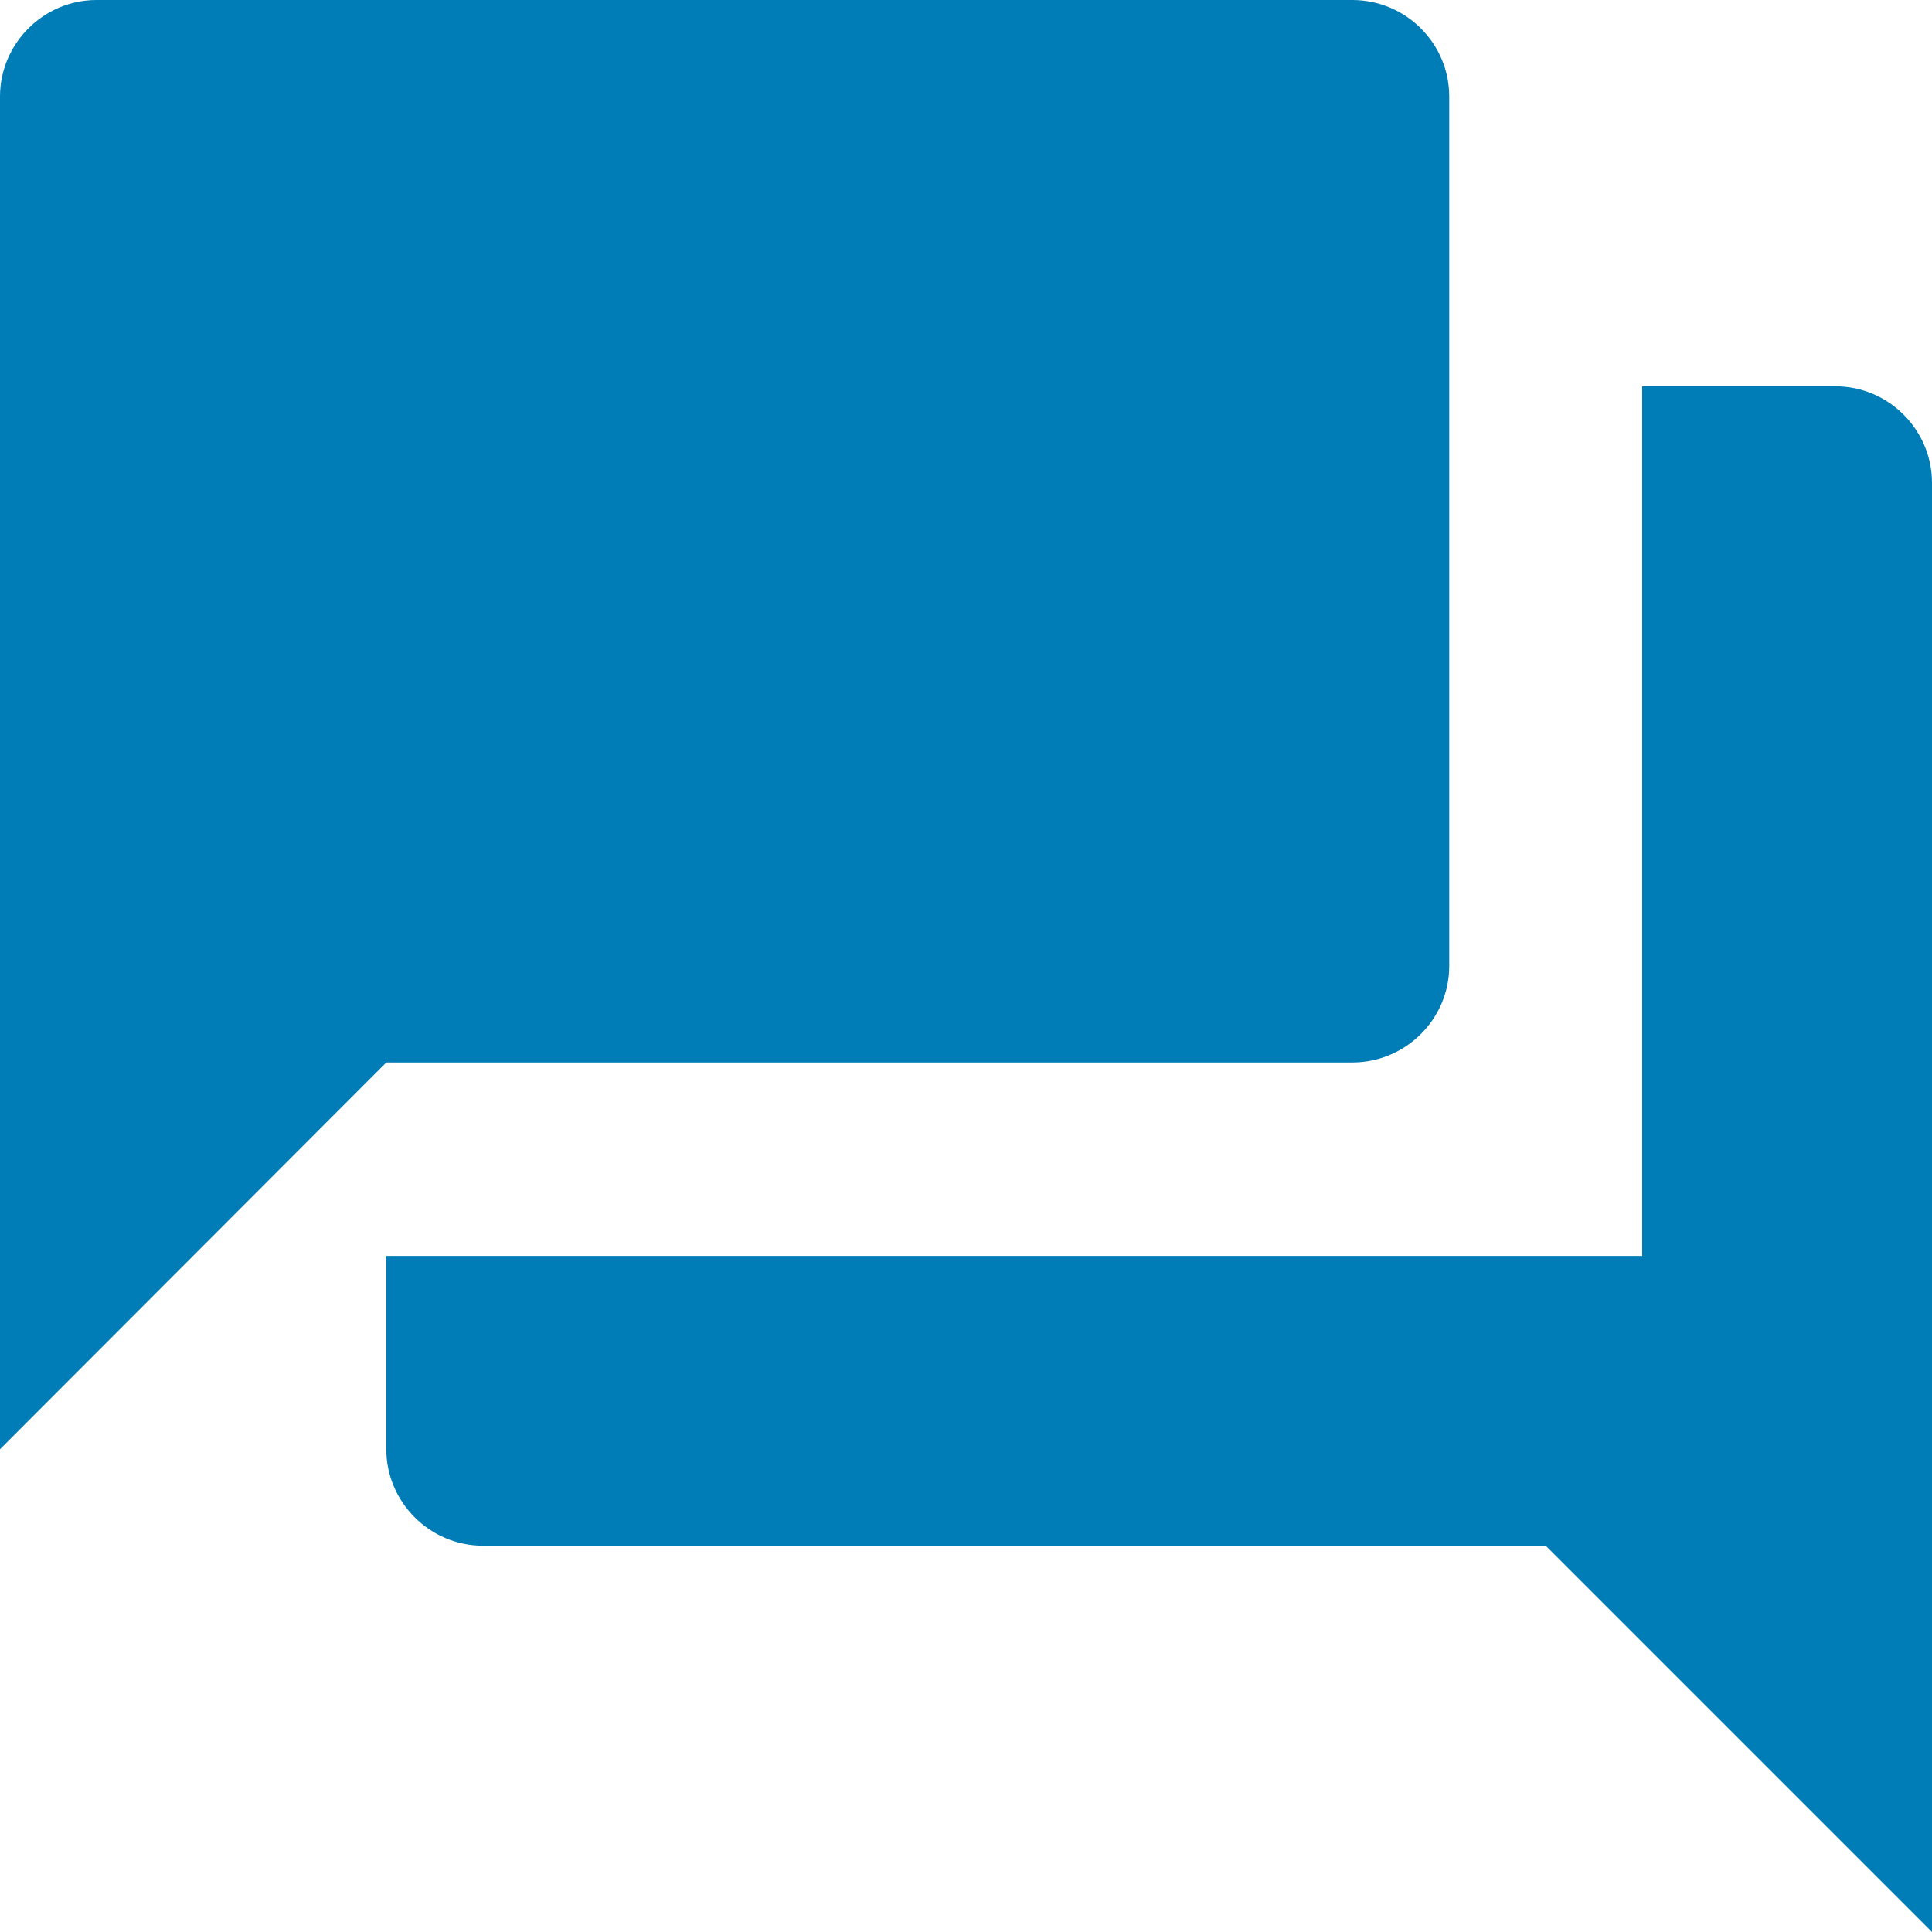 <?xml version="1.0" encoding="utf-8"?>
<!-- Generator: Adobe Illustrator 15.0.0, SVG Export Plug-In . SVG Version: 6.00 Build 0)  -->
<!DOCTYPE svg PUBLIC "-//W3C//DTD SVG 1.1//EN" "http://www.w3.org/Graphics/SVG/1.1/DTD/svg11.dtd">
<svg version="1.1" id="Calque_2" xmlns="http://www.w3.org/2000/svg" xmlns:xlink="http://www.w3.org/1999/xlink" x="0px" y="0px"
	 width="24px" height="24px" viewBox="0 0 24 24" enable-background="new 0 0 24 24" xml:space="preserve">
<path fill="#007CB7" d="M22.802,4.799h-2.402v10.802H4.799v2.402c0,0.658,0.542,1.198,1.198,1.198h13.204L24,24V5.997
	C24,5.339,23.46,4.799,22.802,4.799z M18.003,12V1.198c0-0.66-0.54-1.198-1.204-1.198H1.198C0.539,0,0,0.542,0,1.198v16.805
	l4.799-4.805h12C17.463,13.198,18.003,12.658,18.003,12z"/>
</svg>
